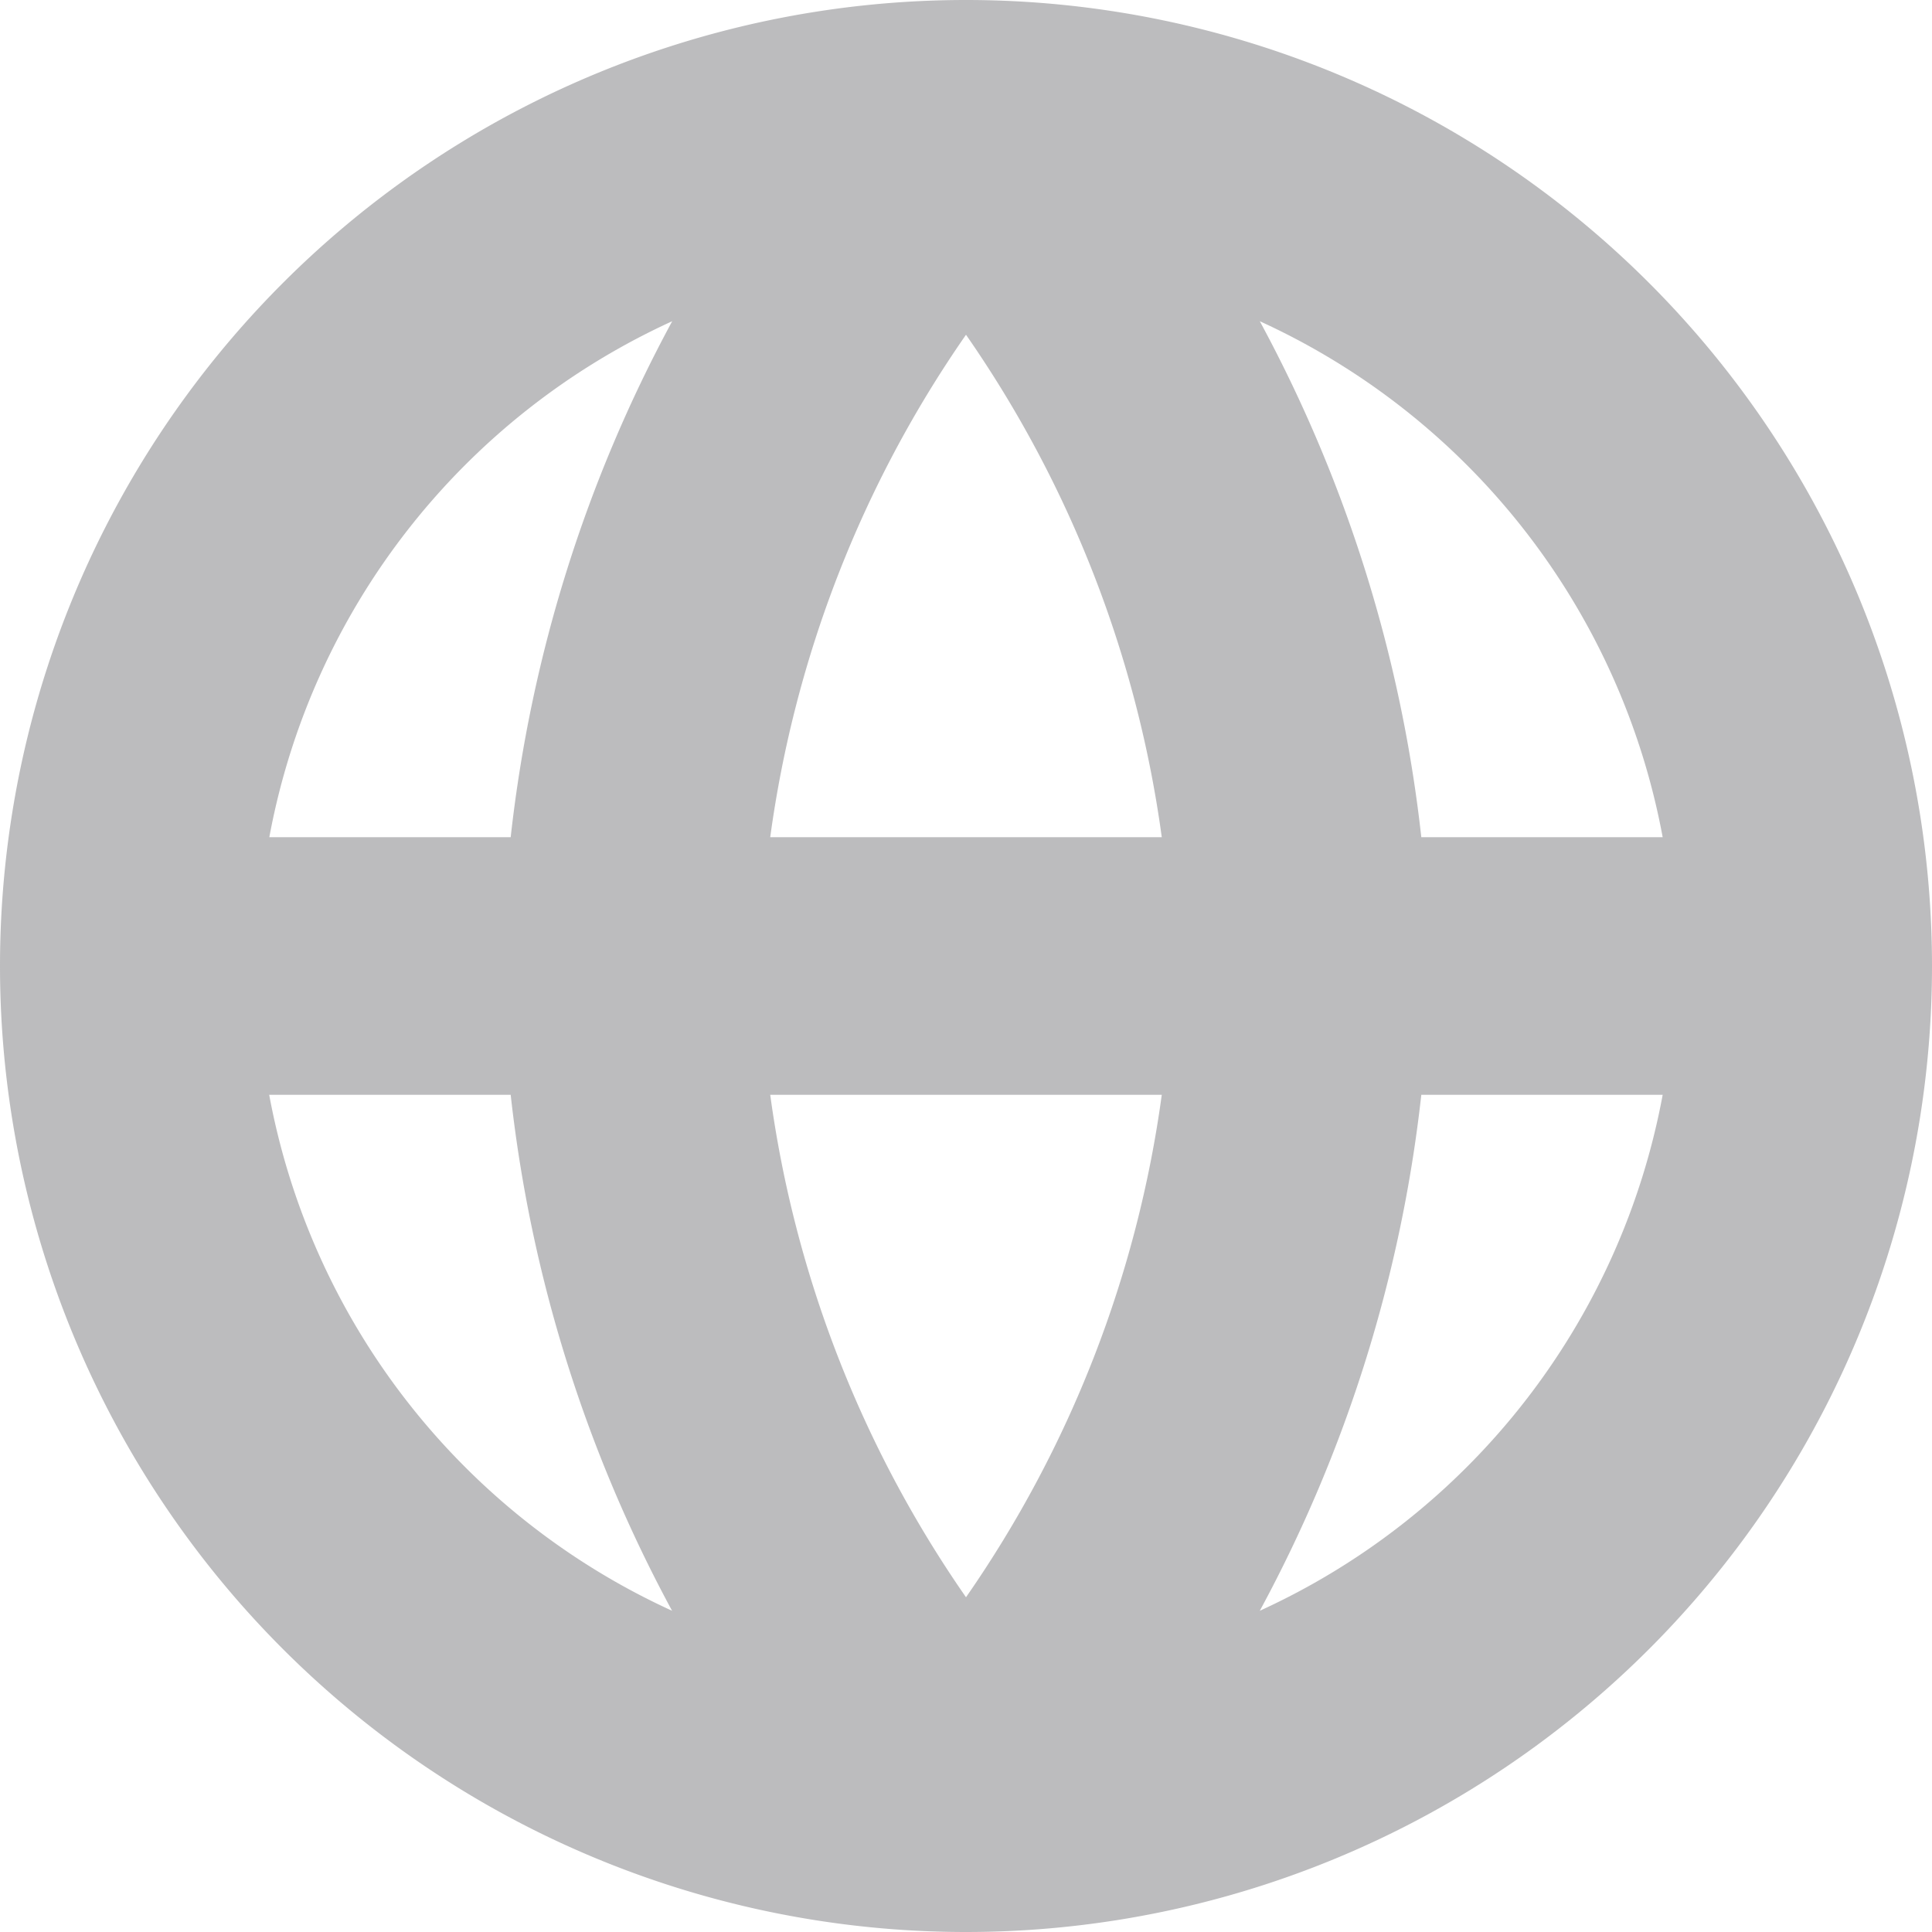 <svg xmlns="http://www.w3.org/2000/svg" width="15" height="15" fill="none"><path fill="#BCBCBE" fill-rule="evenodd" d="M2.09 6.5h1.875a10.946 10.946 0 0 1 1.254-4.006A5.508 5.508 0 0 0 2.091 6.5ZM7.5 2.599A8.946 8.946 0 0 0 5.98 6.5h3.04A8.946 8.946 0 0 0 7.5 2.599ZM9.02 8.5a8.946 8.946 0 0 1-1.52 3.901A8.946 8.946 0 0 1 5.98 8.5h3.04Zm-5.055 0H2.09a5.509 5.509 0 0 0 3.128 4.006A10.946 10.946 0 0 1 3.965 8.5Zm5.816 4.006A10.946 10.946 0 0 0 11.035 8.5h1.874a5.508 5.508 0 0 1-3.128 4.006ZM12.909 6.5h-1.874a10.946 10.946 0 0 0-1.254-4.006A5.508 5.508 0 0 1 12.909 6.5ZM0 7.5a7.5 7.5 0 1 1 15 0 7.5 7.5 0 0 1-15 0Z" clip-rule="evenodd"/></svg>